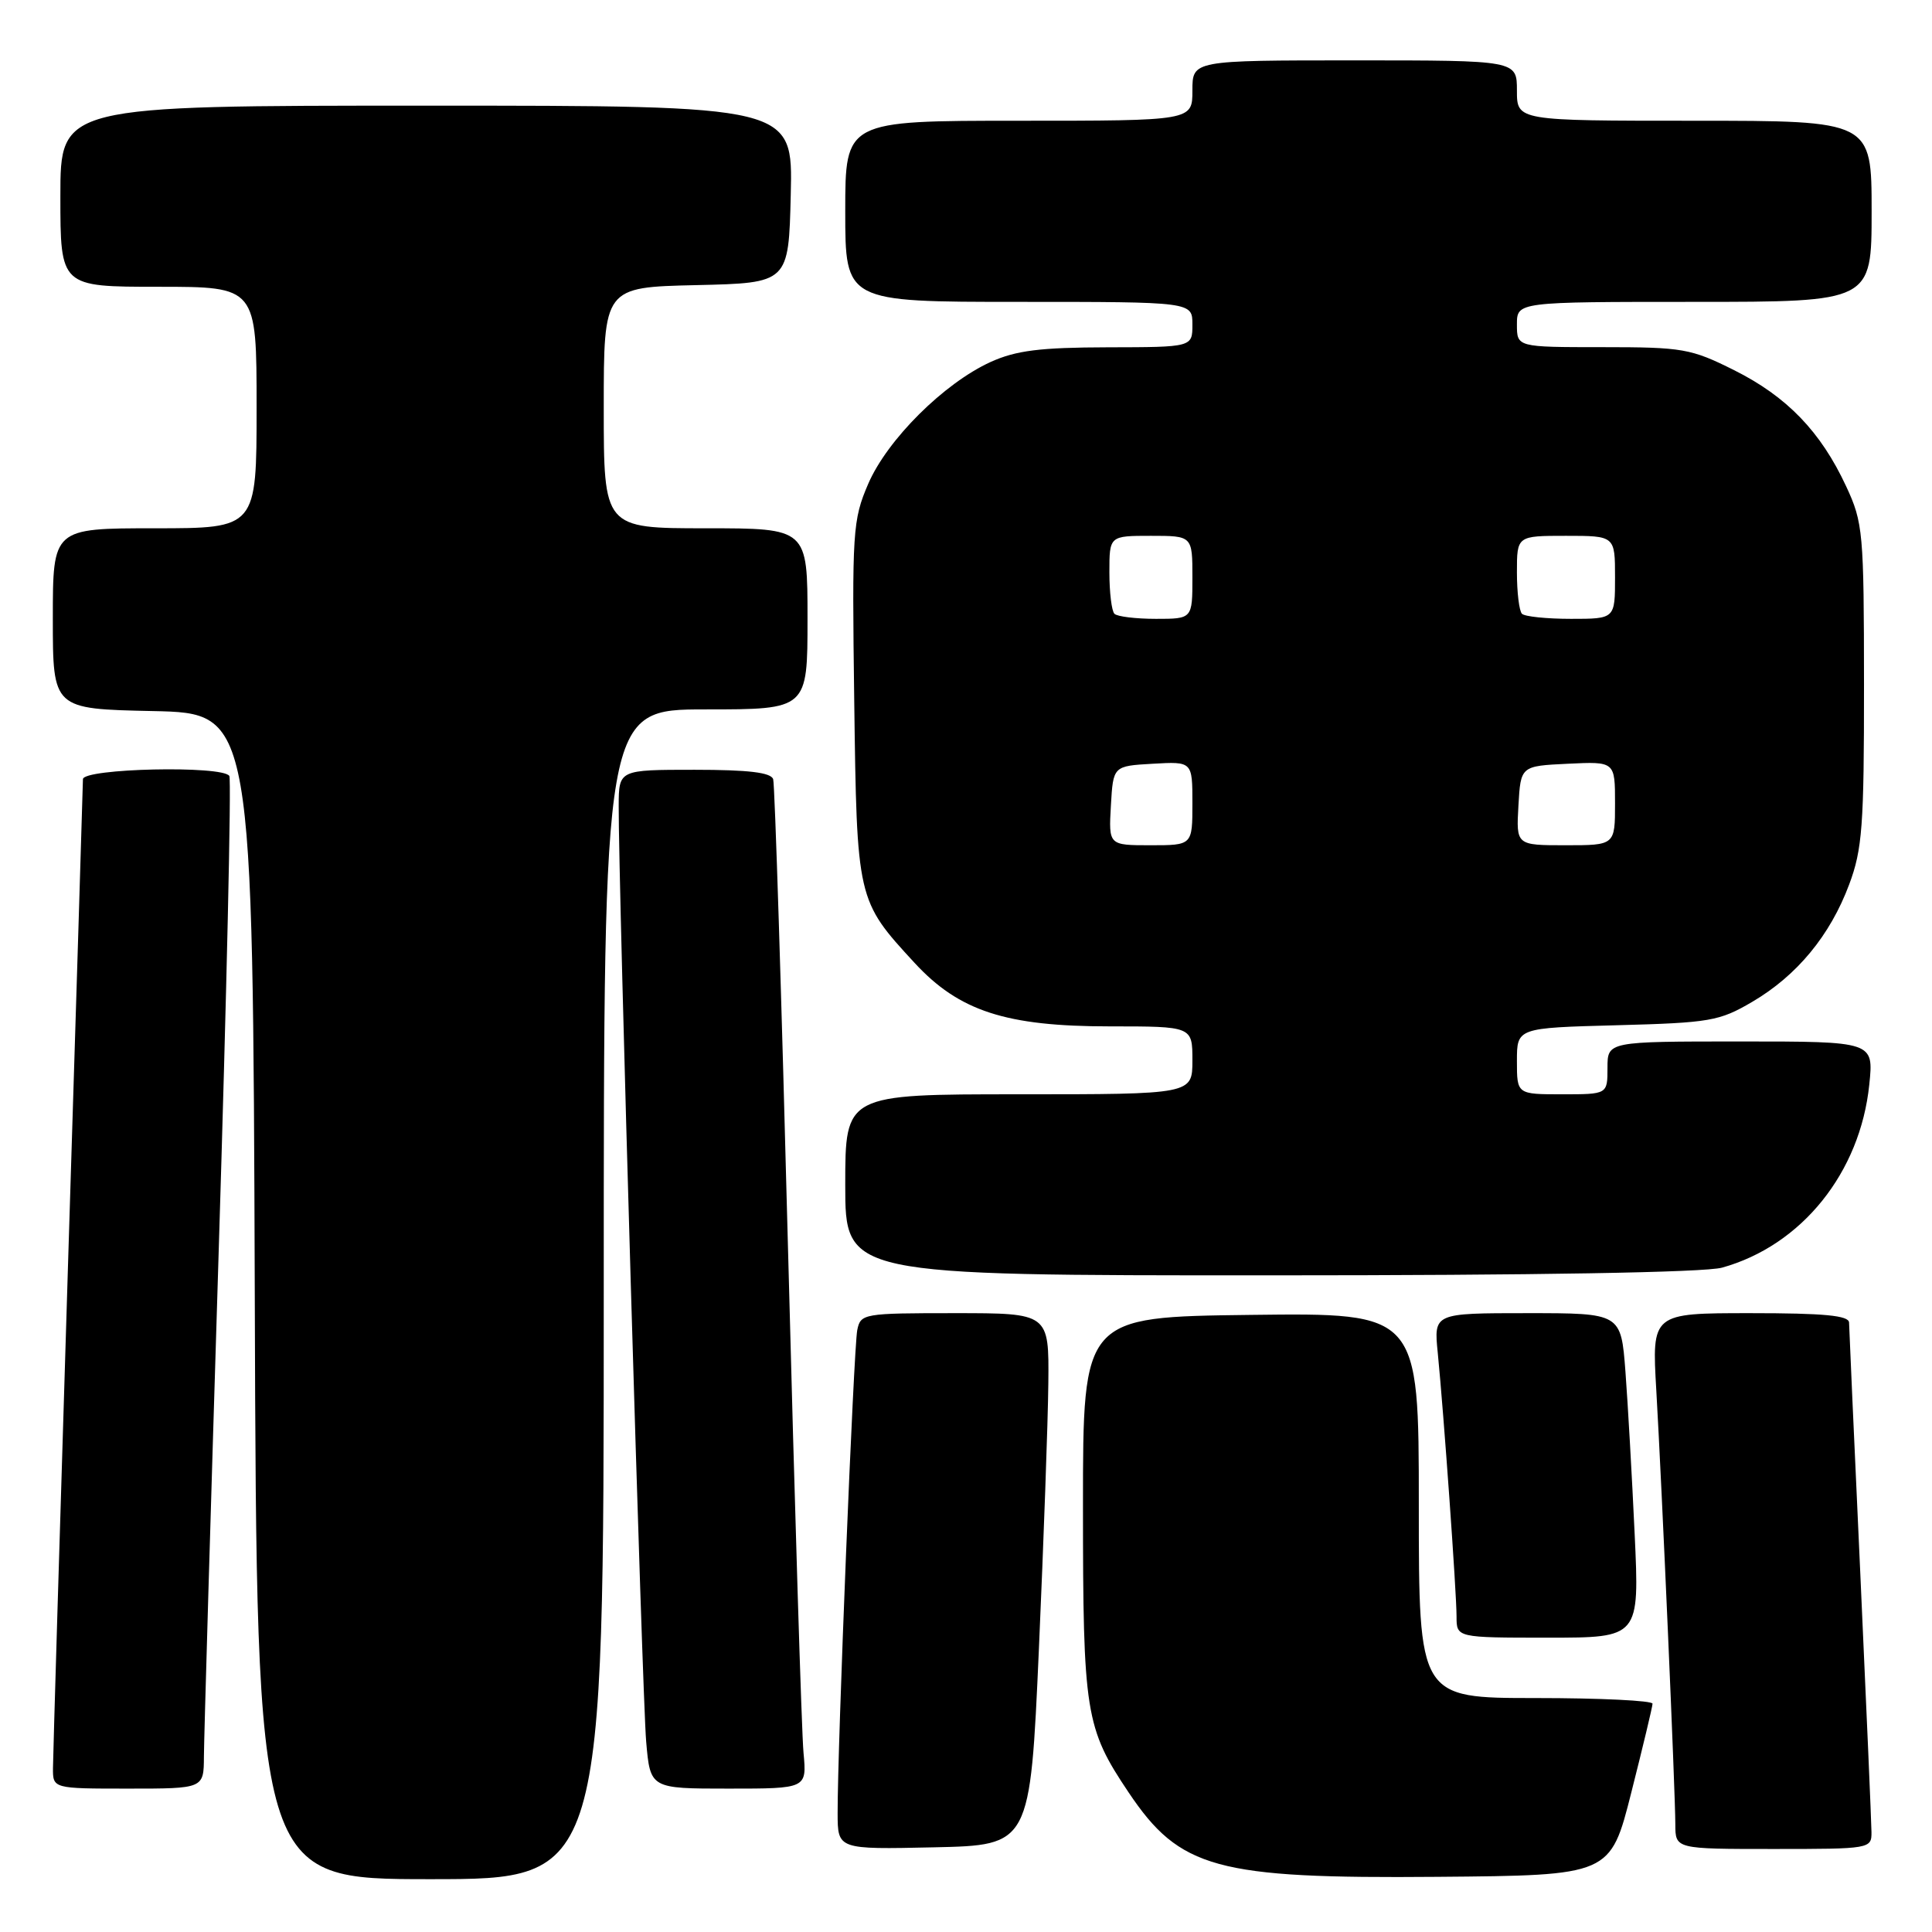 <?xml version="1.0" encoding="UTF-8" standalone="no"?>
<!DOCTYPE svg PUBLIC "-//W3C//DTD SVG 1.1//EN" "http://www.w3.org/Graphics/SVG/1.1/DTD/svg11.dtd" >
<svg xmlns="http://www.w3.org/2000/svg" xmlns:xlink="http://www.w3.org/1999/xlink" version="1.1" viewBox="0 0 256 256">
 <g >
 <path fill="currentColor"
d=" M 80.00 171.50 C 80.00 94.00 80.00 94.00 93.50 94.00 C 107.00 94.00 107.00 94.00 107.00 82.00 C 107.00 70.00 107.00 70.00 93.50 70.00 C 80.00 70.00 80.00 70.00 80.00 54.03 C 80.00 38.06 80.00 38.06 92.25 37.78 C 104.50 37.50 104.50 37.50 104.78 25.75 C 105.06 14.00 105.06 14.00 56.53 14.00 C 8.00 14.00 8.00 14.00 8.00 26.00 C 8.00 38.00 8.00 38.00 21.00 38.00 C 34.00 38.00 34.00 38.00 34.00 54.00 C 34.00 70.00 34.00 70.00 20.50 70.00 C 7.00 70.00 7.00 70.00 7.00 81.97 C 7.00 93.94 7.00 93.94 20.25 94.22 C 33.50 94.50 33.50 94.50 33.76 171.75 C 34.01 249.00 34.01 249.00 57.01 249.00 C 80.00 249.00 80.00 249.00 80.00 171.50 Z  M 216.16 237.50 C 217.69 231.45 218.96 226.16 218.97 225.75 C 218.99 225.34 212.03 225.00 203.50 225.00 C 188.00 225.00 188.00 225.00 188.00 199.48 C 188.00 173.96 188.00 173.96 165.75 174.23 C 143.50 174.50 143.50 174.50 143.50 199.50 C 143.50 226.99 143.81 228.96 149.55 237.51 C 156.34 247.62 161.14 248.94 190.44 248.69 C 213.38 248.50 213.38 248.50 216.16 237.50 Z  M 137.66 218.50 C 138.29 204.20 138.86 188.34 138.91 183.25 C 139.00 174.00 139.00 174.00 126.52 174.00 C 114.38 174.00 114.03 174.06 113.59 176.25 C 113.12 178.57 110.96 231.74 110.99 240.28 C 111.00 245.06 111.00 245.06 123.75 244.78 C 136.50 244.50 136.50 244.50 137.66 218.50 Z  M 247.98 242.75 C 247.97 241.51 247.30 226.10 246.50 208.50 C 245.69 190.90 245.02 175.94 245.01 175.25 C 245.00 174.31 241.71 174.00 231.93 174.00 C 218.87 174.00 218.87 174.00 219.47 184.25 C 220.21 196.99 221.98 237.35 221.99 241.75 C 222.00 245.00 222.00 245.00 235.00 245.00 C 247.82 245.00 248.00 244.97 247.98 242.75 Z  M 27.02 232.75 C 27.03 230.41 27.91 200.41 28.97 166.07 C 30.03 131.73 30.67 103.27 30.39 102.82 C 29.51 101.40 11.00 101.81 10.99 103.25 C 10.98 103.94 10.09 133.07 9.00 168.00 C 7.92 202.93 7.03 232.74 7.02 234.25 C 7.00 237.00 7.00 237.00 17.00 237.00 C 27.00 237.00 27.00 237.00 27.02 232.75 Z  M 106.47 232.25 C 106.22 229.64 105.31 199.82 104.43 166.00 C 103.56 132.18 102.67 103.94 102.45 103.25 C 102.17 102.36 99.18 102.00 92.03 102.00 C 82.00 102.00 82.00 102.00 81.98 106.75 C 81.93 116.78 85.10 224.81 85.62 230.75 C 86.16 237.00 86.16 237.00 96.53 237.00 C 106.91 237.00 106.91 237.00 106.47 232.25 Z  M 216.60 203.25 C 216.25 195.69 215.70 186.01 215.38 181.75 C 214.79 174.00 214.79 174.00 202.39 174.00 C 189.98 174.00 189.98 174.00 190.51 179.25 C 191.30 187.23 193.00 211.03 193.00 214.20 C 193.00 217.00 193.00 217.00 205.12 217.00 C 217.24 217.00 217.24 217.00 216.60 203.25 Z  M 228.18 167.97 C 238.72 165.04 246.49 155.39 247.69 143.71 C 248.28 138.00 248.28 138.00 230.64 138.00 C 213.00 138.00 213.00 138.00 213.00 141.50 C 213.00 145.00 213.00 145.00 207.00 145.00 C 201.00 145.00 201.00 145.00 201.00 140.60 C 201.00 136.20 201.00 136.20 214.25 135.85 C 226.58 135.52 227.82 135.31 232.18 132.75 C 238.11 129.27 242.50 123.95 245.02 117.21 C 246.77 112.55 247.00 109.42 246.99 90.71 C 246.98 70.53 246.87 69.25 244.62 64.43 C 241.25 57.18 236.76 52.54 229.78 49.05 C 224.06 46.19 222.98 46.00 212.34 46.00 C 201.00 46.00 201.00 46.00 201.00 43.00 C 201.00 40.00 201.00 40.00 224.50 40.00 C 248.00 40.00 248.00 40.00 248.00 28.00 C 248.00 16.00 248.00 16.00 224.50 16.00 C 201.00 16.00 201.00 16.00 201.00 12.00 C 201.00 8.00 201.00 8.00 179.50 8.00 C 158.00 8.00 158.00 8.00 158.00 12.00 C 158.00 16.00 158.00 16.00 135.00 16.00 C 112.00 16.00 112.00 16.00 112.00 28.00 C 112.00 40.00 112.00 40.00 135.00 40.00 C 158.00 40.00 158.00 40.00 158.00 43.00 C 158.00 46.00 158.00 46.00 146.75 46.02 C 137.82 46.04 134.63 46.44 131.27 47.96 C 125.08 50.78 117.57 58.25 115.04 64.12 C 112.98 68.91 112.89 70.38 113.19 92.84 C 113.54 119.27 113.54 119.29 121.18 127.58 C 127.08 133.98 133.29 136.00 147.04 136.00 C 158.00 136.00 158.00 136.00 158.00 140.50 C 158.00 145.00 158.00 145.00 135.00 145.00 C 112.00 145.00 112.00 145.00 112.00 157.00 C 112.00 169.00 112.00 169.00 168.25 168.99 C 203.45 168.99 225.88 168.61 228.18 167.97 Z  M 147.20 106.75 C 147.50 101.50 147.50 101.50 152.75 101.20 C 158.00 100.90 158.00 100.90 158.00 106.45 C 158.00 112.00 158.00 112.00 152.45 112.00 C 146.90 112.00 146.90 112.00 147.20 106.75 Z  M 201.20 106.75 C 201.50 101.50 201.50 101.50 207.75 101.20 C 214.00 100.90 214.00 100.90 214.00 106.45 C 214.00 112.00 214.00 112.00 207.45 112.00 C 200.90 112.00 200.90 112.00 201.20 106.75 Z  M 147.67 81.33 C 147.30 80.97 147.00 78.49 147.00 75.83 C 147.00 71.00 147.00 71.00 152.50 71.00 C 158.00 71.00 158.00 71.00 158.00 76.50 C 158.00 82.00 158.00 82.00 153.17 82.00 C 150.51 82.00 148.03 81.70 147.67 81.33 Z  M 201.67 81.33 C 201.30 80.97 201.00 78.49 201.00 75.83 C 201.00 71.00 201.00 71.00 207.50 71.00 C 214.00 71.00 214.00 71.00 214.00 76.50 C 214.00 82.00 214.00 82.00 208.17 82.00 C 204.96 82.00 202.03 81.70 201.67 81.33 Z "/>
</g>
</svg>